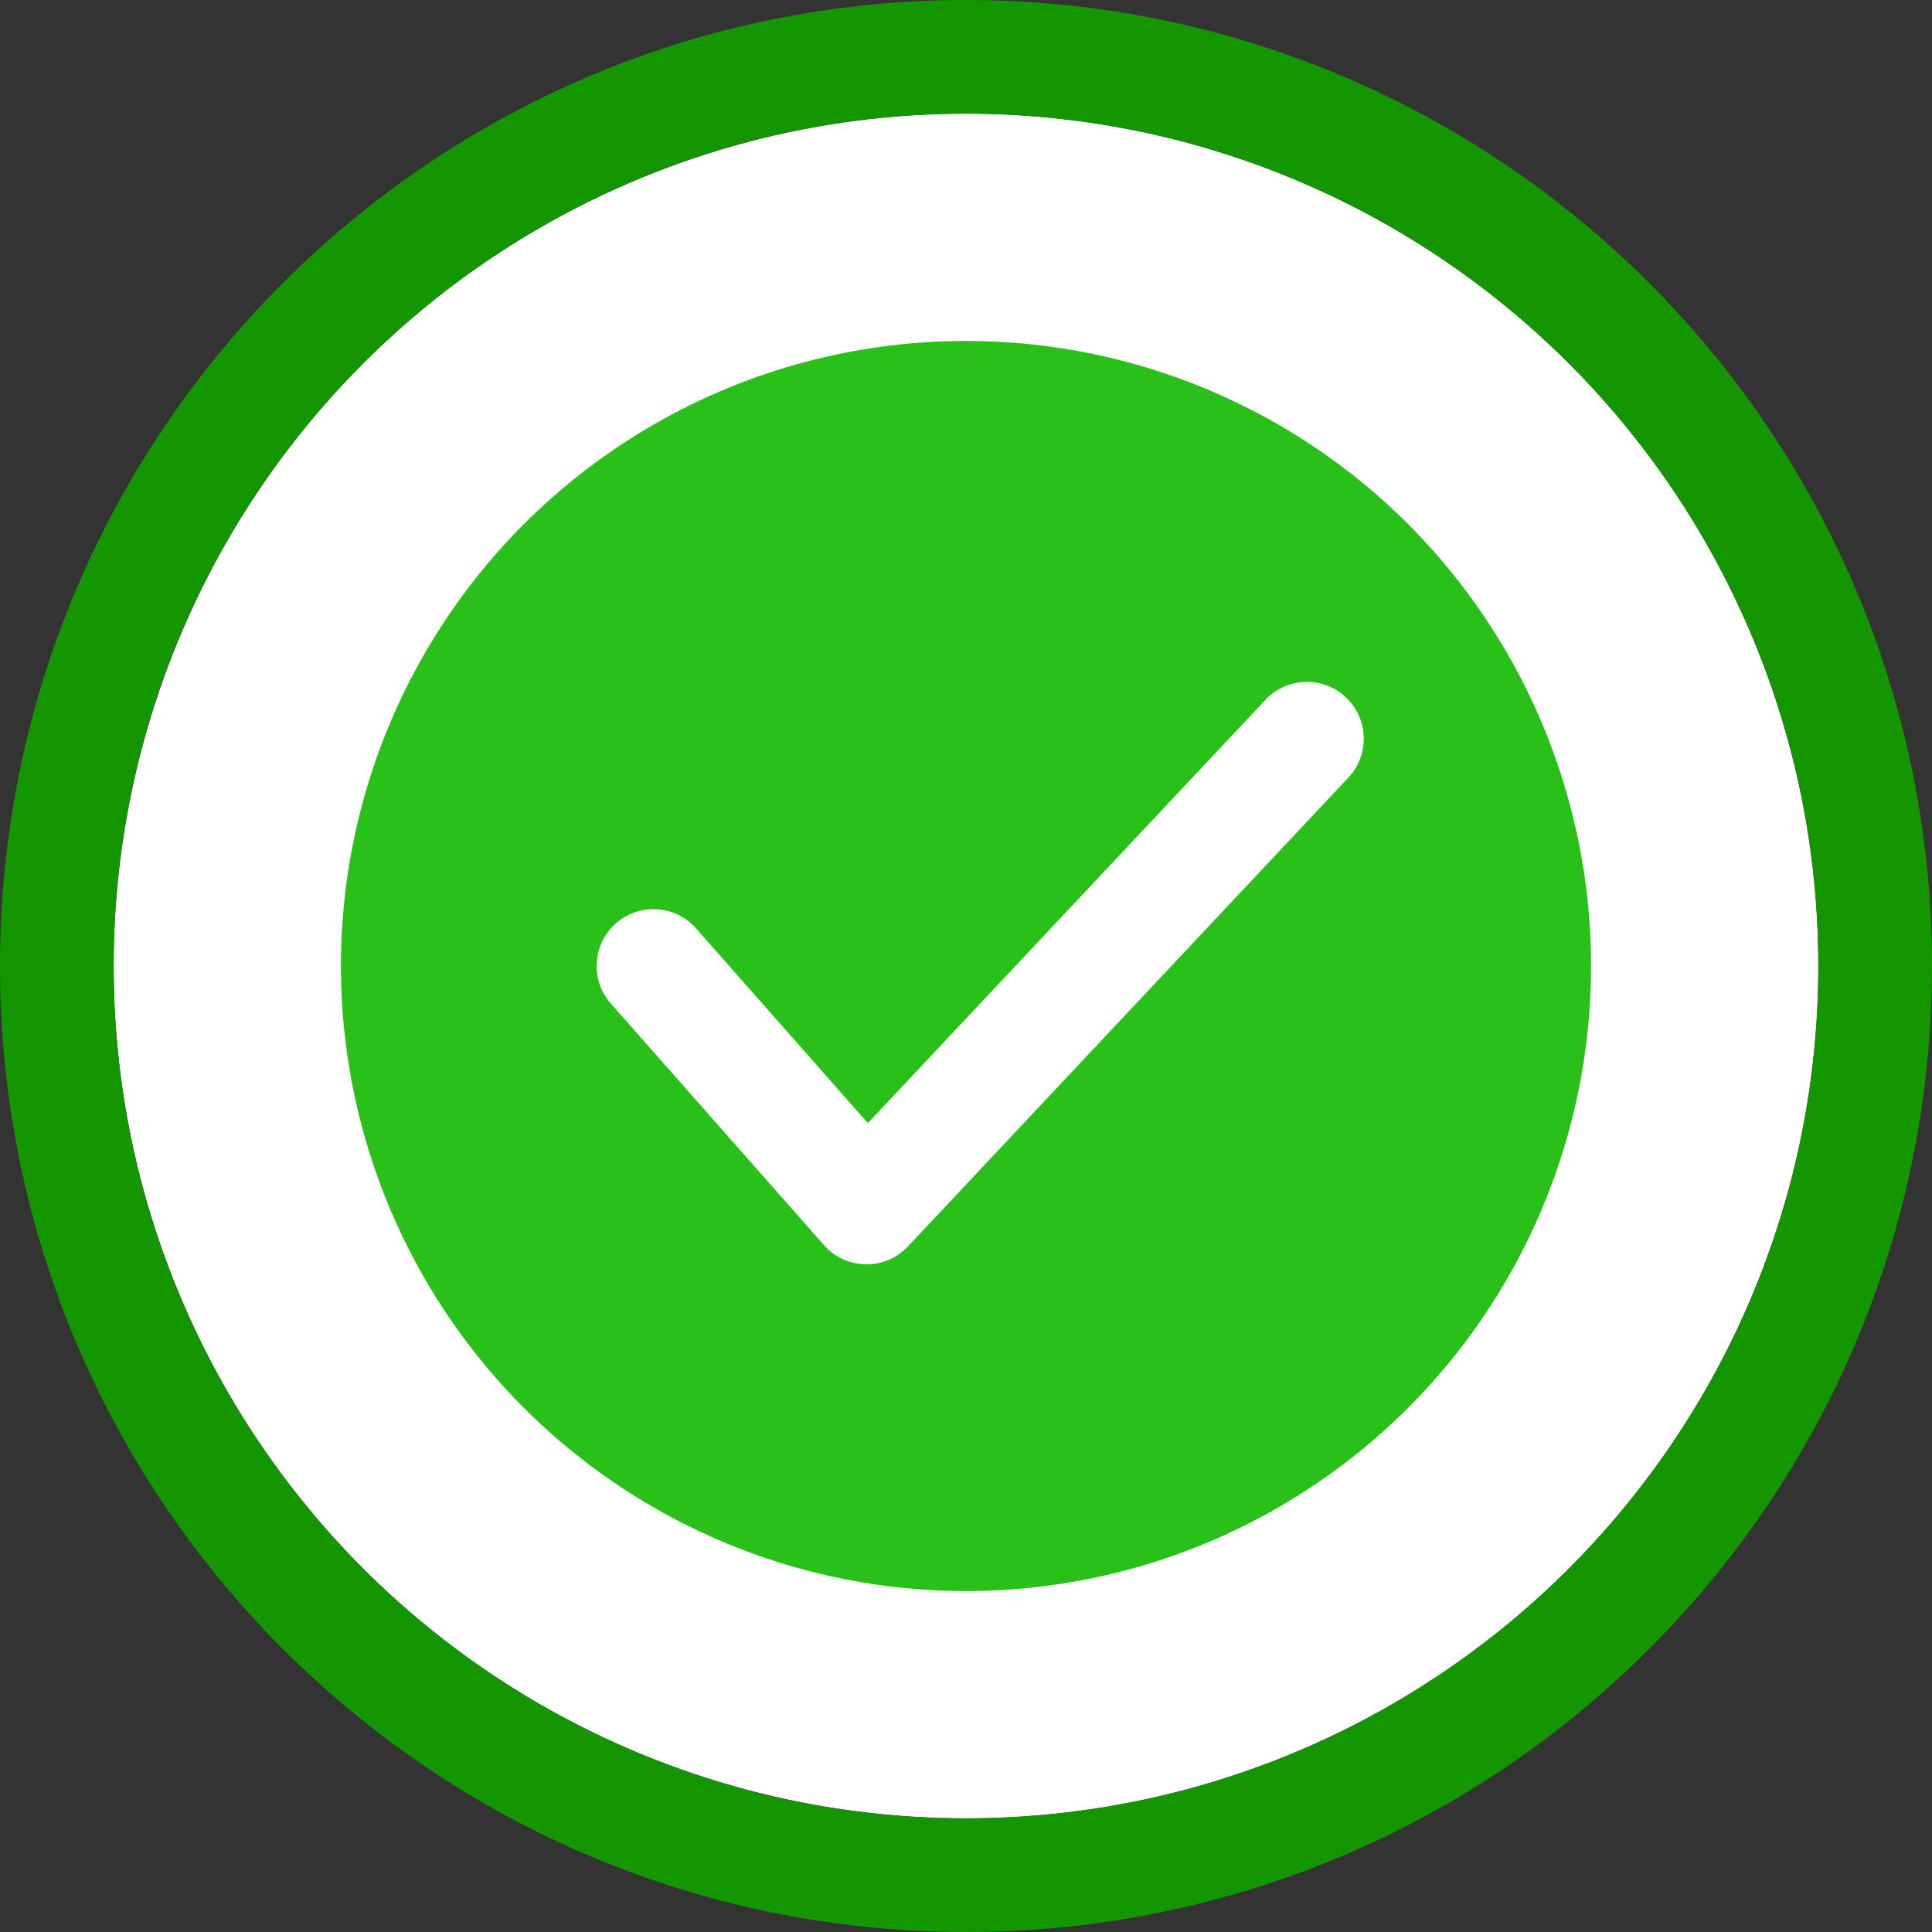 <?xml version="1.0" encoding="UTF-8"?>
<svg width="136px" height="136px" viewBox="0 0 136 136" version="1.1" xmlns="http://www.w3.org/2000/svg" xmlns:xlink="http://www.w3.org/1999/xlink">
    <rect x="0" y="0" width="136" height="136" fill="#333333" stroke="none"/>
    <!-- Generator: Sketch 60.1 (88133) - https://sketch.com -->
    <title>Success</title>
    <desc>Created with Sketch.</desc>
    <g id="Symbols" stroke="none" stroke-width="1" fill="none" fill-rule="evenodd">
        <g id="Results-Icon/Success">
            <g id="Success">
                <circle id="Oval" fill="#FFFFFF" cx="68" cy="68" r="60"></circle>
                <path d="M68,0 C105.555,0 136,30.445 136,68 C136,105.555 105.555,136 68,136 C30.445,136 0,105.555 0,68 C0,30.445 30.445,0 68,0 Z M68,8 C34.863,8 8,34.863 8,68 C8,101.137 34.863,128 68,128 C101.137,128 128,101.137 128,68 C128,34.863 101.137,8 68,8 Z" id="Oval" fill="#149600" fill-rule="nonzero"></path>
                <circle id="Oval" fill="#29C019" cx="68" cy="68" r="44"></circle>
                <path d="M89.085,49.261 C90.597,47.651 93.129,47.572 94.739,49.085 C96.295,50.547 96.421,52.961 95.061,54.575 L94.915,54.739 L63.915,87.739 C62.352,89.403 59.73,89.415 58.15,87.807 L58.001,87.646 L43.001,70.646 C41.539,68.99 41.697,66.462 43.354,65.001 C44.955,63.588 47.37,63.688 48.85,65.193 L48.999,65.354 L61.092,79.059 L89.085,49.261 Z" id="Path-3" fill="#FFFFFF" fill-rule="nonzero"></path>
            </g>
        </g>
    </g>
</svg>